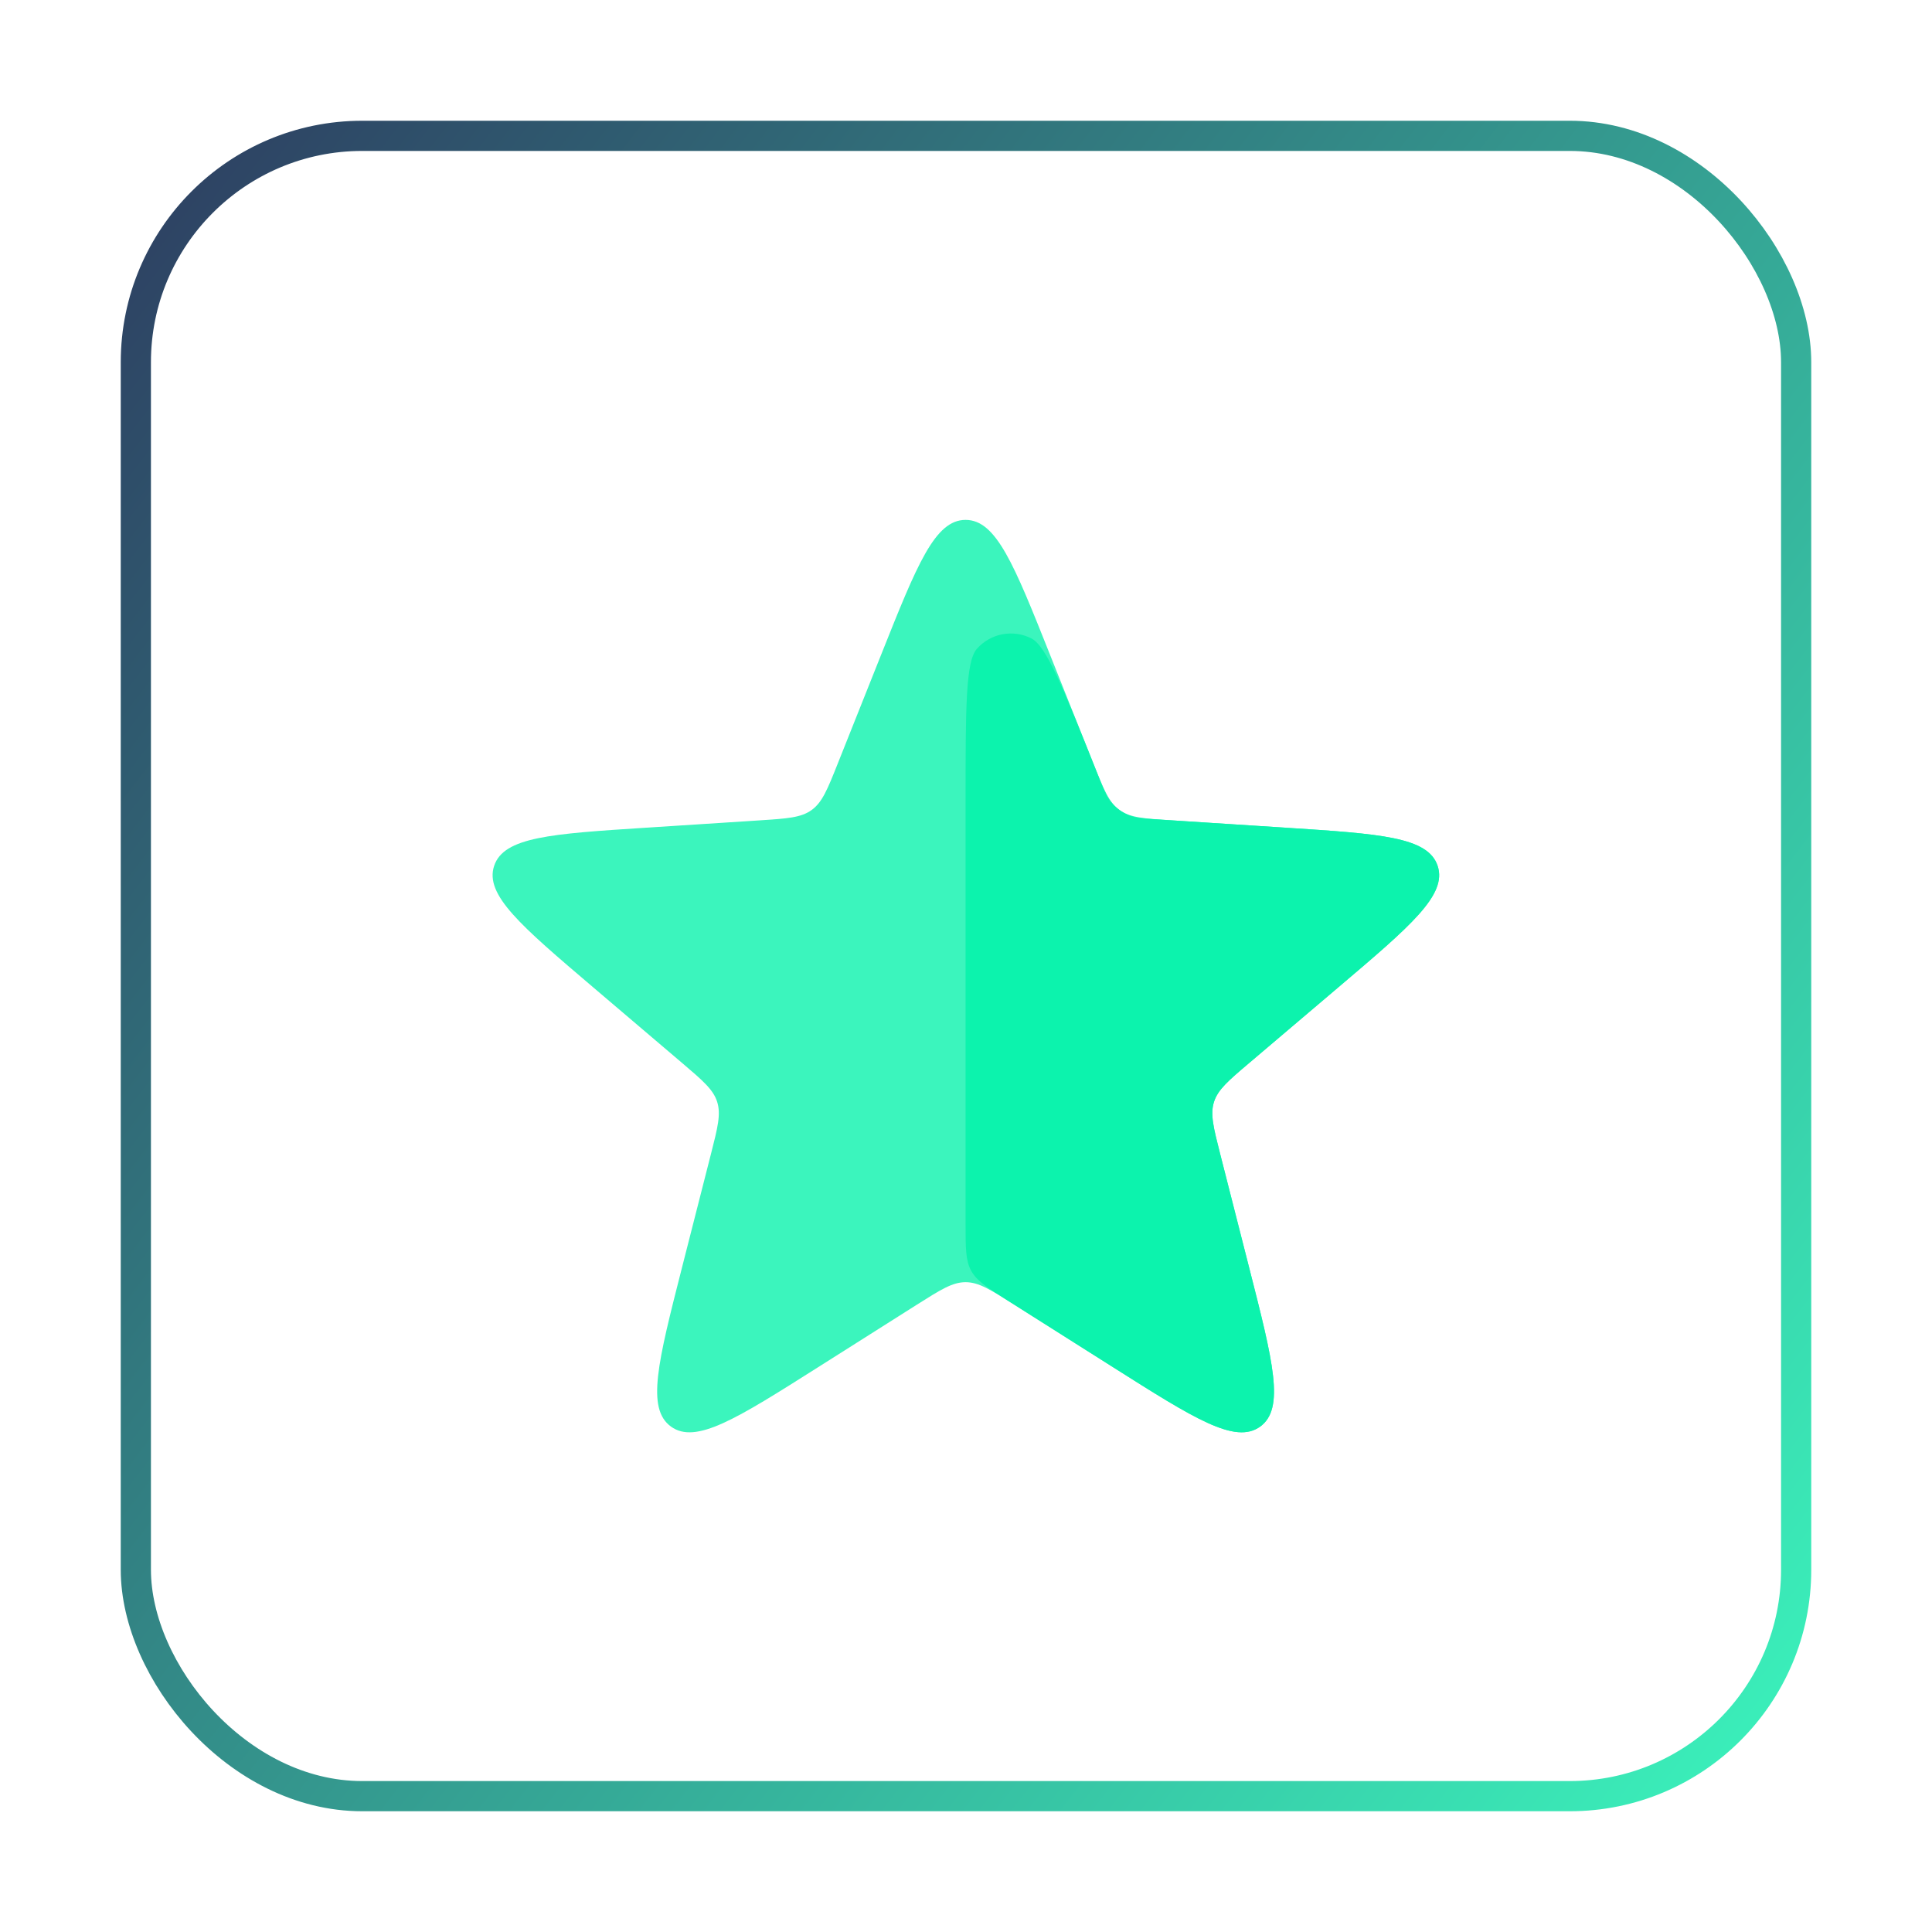 <svg width="56" height="56" viewBox="0 0 64 64" fill="none" xmlns="http://www.w3.org/2000/svg">
<g filter="url(#filter0_d)">
<rect x="4.5" y="0.5" width="55" height="55" rx="7.5" stroke="url(#paint0_linear)"/>
<path d="M44.341 28.7C46.741 26.663 47.942 25.644 47.624 24.684C47.306 23.724 45.735 23.622 42.593 23.419L38.813 23.175C37.894 23.116 37.434 23.087 37.083 22.831C36.732 22.576 36.561 22.148 36.22 21.293L34.773 17.662C33.593 14.702 33.003 13.222 31.986 13.222C30.969 13.222 30.379 14.702 29.199 17.662L27.752 21.293C27.411 22.149 27.24 22.576 26.889 22.831C26.538 23.087 26.078 23.116 25.159 23.176L21.391 23.419C18.255 23.622 16.687 23.724 16.369 24.683C16.05 25.642 17.247 26.661 19.64 28.698L22.588 31.206C23.281 31.796 23.627 32.091 23.757 32.5C23.887 32.91 23.775 33.35 23.55 34.232L22.585 38.017C21.797 41.112 21.402 42.659 22.226 43.257C23.049 43.855 24.399 43.001 27.097 41.293L30.381 39.214C31.161 38.721 31.551 38.474 31.986 38.474C32.421 38.474 32.811 38.721 33.59 39.214L36.875 41.293C39.573 43.001 40.922 43.855 41.746 43.257C42.57 42.659 42.175 41.112 41.386 38.017L40.422 34.235C40.197 33.352 40.085 32.91 40.215 32.501C40.346 32.091 40.693 31.796 41.388 31.207L44.341 28.7Z" fill="#3BF5BD"/>
<path d="M41.388 31.207C40.693 31.796 40.346 32.091 40.215 32.501C40.085 32.91 40.197 33.352 40.422 34.235L41.386 38.017C42.175 41.112 42.57 42.659 41.746 43.257C40.922 43.855 39.573 43.001 36.875 41.293L33.381 39.082C32.699 38.65 32.358 38.434 32.172 38.096C31.986 37.759 31.986 37.355 31.986 36.547V22.559C31.986 19.467 31.986 17.92 32.358 17.496C32.811 16.98 33.556 16.837 34.167 17.149C34.67 17.405 35.243 18.841 36.388 21.714C36.565 22.157 36.653 22.379 36.791 22.553C36.961 22.765 37.184 22.927 37.438 23.022C37.646 23.1 37.884 23.116 38.361 23.146L42.593 23.419C45.735 23.622 47.306 23.724 47.624 24.684C47.942 25.644 46.741 26.663 44.341 28.7L41.388 31.207Z" fill="#0CF3AD"/>
</g>
<defs>
<filter id="filter0_d" x="0" y="0" width="64" height="64" filterUnits="userSpaceOnUse" color-interpolation-filters="sRGB">
<feFlood flood-opacity="0" result="BackgroundImageFix"/>
<feColorMatrix in="SourceAlpha" type="matrix" values="0 0 0 0 0 0 0 0 0 0 0 0 0 0 0 0 0 0 127 0" result="hardAlpha"/>
<feOffset dy="4"/>
<feGaussianBlur stdDeviation="2"/>
<feComposite in2="hardAlpha" operator="out"/>
<feColorMatrix type="matrix" values="0 0 0 0 0 0 0 0 0 0 0 0 0 0 0 0 0 0 0.25 0"/>
<feBlend mode="normal" in2="BackgroundImageFix" result="effect1_dropShadow"/>
<feBlend mode="normal" in="SourceGraphic" in2="effect1_dropShadow" result="shape"/>
</filter>
<linearGradient id="paint0_linear" x1="60" y1="56" x2="-7" y2="4.5" gradientUnits="userSpaceOnUse">
<stop stop-color="#3BF5BD"/>
<stop offset="1" stop-color="#2C2E59"/>
</linearGradient>
</defs>
</svg>
